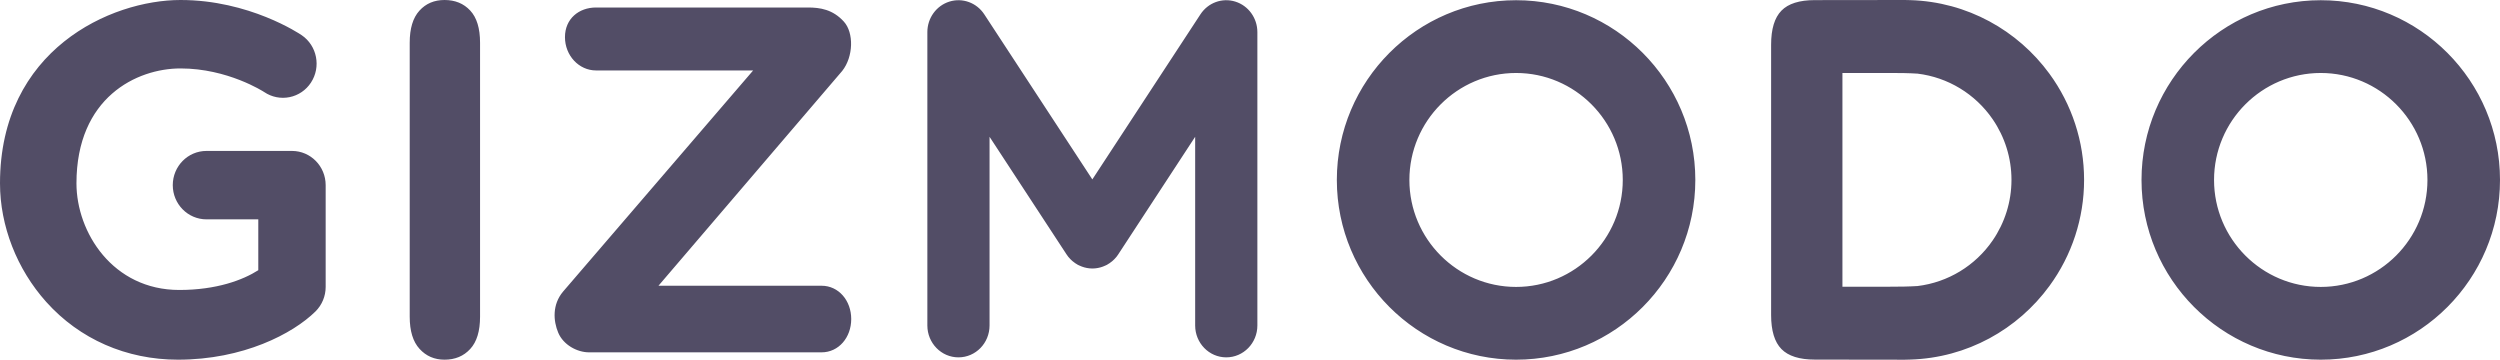 <?xml version="1.0" encoding="UTF-8" standalone="no"?>
<svg width="139px" height="20px" viewBox="0 0 139 20" version="1.1" xmlns="http://www.w3.org/2000/svg" xmlns:xlink="http://www.w3.org/1999/xlink">
    <!-- Generator: Sketch 41.1 (35376) - http://www.bohemiancoding.com/sketch -->
    <title>gizmodo-uk</title>
    <desc>Created with Sketch.</desc>
    <defs></defs>
    <g id="Website-2.0" stroke="none" stroke-width="1" fill="none" fill-rule="evenodd">
        <g id="press-icons" transform="translate(-833, -285)" fill="#524D66">
            <g id="gizmodo-uk" transform="translate(833, 285)">
                <g id="Group">
                    <path d="M22.78,17.611 L22.78,2.374 C22.78,1.583 22.959,0.989 23.32,0.593 C23.679,0.197 24.145,0 24.715,0 C25.303,0 25.78,0.195 26.144,0.586 C26.509,0.978 26.691,1.573 26.691,2.374 L26.691,17.611 C26.691,18.411 26.509,19.009 26.144,19.403 C25.78,19.8 25.304,19.998 24.715,19.998 C24.154,19.998 23.69,19.797 23.326,19.396 C22.961,18.998 22.78,18.401 22.78,17.611 M129.034,19.998 C123.539,19.998 119.068,15.515 119.068,10.005 C119.068,4.495 123.54,0.012 129.034,0.012 C134.529,0.012 139,4.495 139,10.005 C139,15.515 134.531,19.998 129.034,19.998 M129.034,4.058 C125.763,4.058 123.101,6.726 123.101,10.006 C123.101,13.285 125.763,15.953 129.034,15.953 C132.305,15.953 134.966,13.285 134.966,10.006 C134.966,6.726 132.305,4.058 129.034,4.058 M84.294,19.998 C78.798,19.998 74.328,15.515 74.328,10.005 C74.328,4.495 78.798,0.012 84.294,0.012 C89.789,0.012 94.26,4.495 94.26,10.005 C94.26,15.515 89.789,19.998 84.294,19.998 M84.294,4.058 C81.023,4.058 78.362,6.726 78.362,10.006 C78.362,13.285 81.023,15.953 84.294,15.953 C87.565,15.953 90.226,13.285 90.226,10.006 C90.226,6.726 87.565,4.058 84.294,4.058 M115.875,9.999 L115.875,9.996 C115.875,7.874 115.199,5.807 113.946,4.096 C112.186,1.69 109.379,0.101 106.204,0.007 C106.106,0.004 106.007,0 105.908,0 L100.904,0.006 C100.048,0.006 99.43,0.201 99.048,0.592 C98.666,0.982 98.474,1.613 98.474,2.484 L98.474,17.515 C98.474,18.386 98.666,19.017 99.048,19.407 C99.43,19.797 100.049,19.993 100.904,19.993 L105.908,20 C106.007,20 106.106,19.995 106.204,19.992 C109.379,19.899 112.186,18.31 113.946,15.903 C115.2,14.193 115.876,12.126 115.875,10.003 L115.875,9.999 M106.615,15.904 C106.132,15.935 105.614,15.941 105.056,15.941 L102.439,15.941 L102.439,4.057 L105.056,4.057 C105.614,4.057 106.131,4.063 106.615,4.094 C108.305,4.299 109.826,5.223 110.792,6.629 C111.471,7.617 111.836,8.788 111.838,9.987 L111.838,10.011 C111.836,11.21 111.471,12.381 110.792,13.369 C109.827,14.776 108.305,15.699 106.615,15.904 M68.683,0.089 C67.955,-0.138 67.168,0.149 66.744,0.797 L60.734,9.975 L54.726,0.797 C54.301,0.149 53.515,-0.138 52.787,0.089 C52.058,0.316 51.561,1.005 51.561,1.785 L51.561,18.096 C51.561,19.075 52.335,19.869 53.29,19.869 C54.246,19.869 55.019,19.077 55.019,18.096 L55.019,7.606 L59.285,14.122 L59.294,14.135 L59.3,14.143 L59.316,14.167 C59.342,14.207 59.37,14.244 59.4,14.283 L59.441,14.328 C59.466,14.355 59.488,14.384 59.514,14.409 C59.537,14.434 59.561,14.454 59.586,14.477 L59.639,14.525 C59.673,14.553 59.708,14.579 59.744,14.604 L59.773,14.627 L59.777,14.63 C59.815,14.655 59.854,14.679 59.895,14.703 L59.928,14.724 C59.958,14.74 59.989,14.752 60.021,14.767 C60.196,14.849 60.379,14.9 60.563,14.919 L60.567,14.92 C60.604,14.923 60.641,14.924 60.677,14.926 L60.736,14.929 L60.797,14.926 C60.833,14.924 60.87,14.923 60.906,14.92 L60.91,14.919 C61.099,14.899 61.282,14.848 61.453,14.767 C61.484,14.752 61.515,14.74 61.546,14.724 L61.579,14.703 C61.619,14.679 61.658,14.657 61.696,14.63 L61.702,14.627 L61.73,14.604 C61.766,14.578 61.801,14.553 61.835,14.525 L61.889,14.476 C61.913,14.454 61.937,14.433 61.959,14.41 C61.985,14.384 62.008,14.355 62.033,14.328 L62.074,14.283 C62.103,14.244 62.131,14.206 62.158,14.167 L62.175,14.143 L62.18,14.135 L62.188,14.122 L66.451,7.606 L66.451,18.096 C66.451,19.075 67.225,19.869 68.18,19.869 C69.135,19.869 69.91,19.077 69.91,18.096 L69.91,1.785 C69.909,1.005 69.412,0.316 68.683,0.089 M45.677,19.59 L32.754,19.59 C32.074,19.59 31.319,19.165 31.039,18.501 C30.759,17.837 30.702,16.934 31.303,16.217 L41.875,3.917 L33.141,3.917 C32.187,3.917 31.412,3.088 31.412,2.065 C31.412,1.042 32.187,0.417 33.141,0.417 L44.919,0.417 C45.599,0.417 46.303,0.525 46.918,1.201 C47.48,1.818 47.455,3.15 46.826,3.945 L36.611,15.887 L45.678,15.887 C46.633,15.887 47.328,16.716 47.328,17.739 C47.328,18.762 46.633,19.59 45.677,19.59 M9.894,19.998 C7.026,19.998 4.426,18.857 2.571,16.788 C0.937,14.964 0,12.561 0,10.194 C0,2.768 6.157,0 10.038,0 C13.854,0 16.655,1.876 16.773,1.956 C17.632,2.541 17.862,3.722 17.287,4.596 C17.015,5.012 16.588,5.302 16.101,5.401 C15.614,5.5 15.108,5.4 14.696,5.122 C14.646,5.09 12.659,3.805 10.038,3.805 C7.605,3.805 4.251,5.415 4.251,10.195 C4.251,12.915 6.268,16.122 9.967,16.122 C12.048,16.122 13.511,15.566 14.361,15.023 L14.361,12.196 L11.479,12.196 C10.444,12.196 9.606,11.344 9.606,10.294 C9.606,9.243 10.444,8.392 11.479,8.392 L16.234,8.392 C17.269,8.392 18.107,9.243 18.107,10.294 L18.107,15.952 C18.108,16.465 17.903,16.957 17.539,17.318 C16.283,18.553 13.528,19.998 9.894,19.998" id="Shape"></path>
                </g>
            </g>
        </g>
    </g>
</svg>